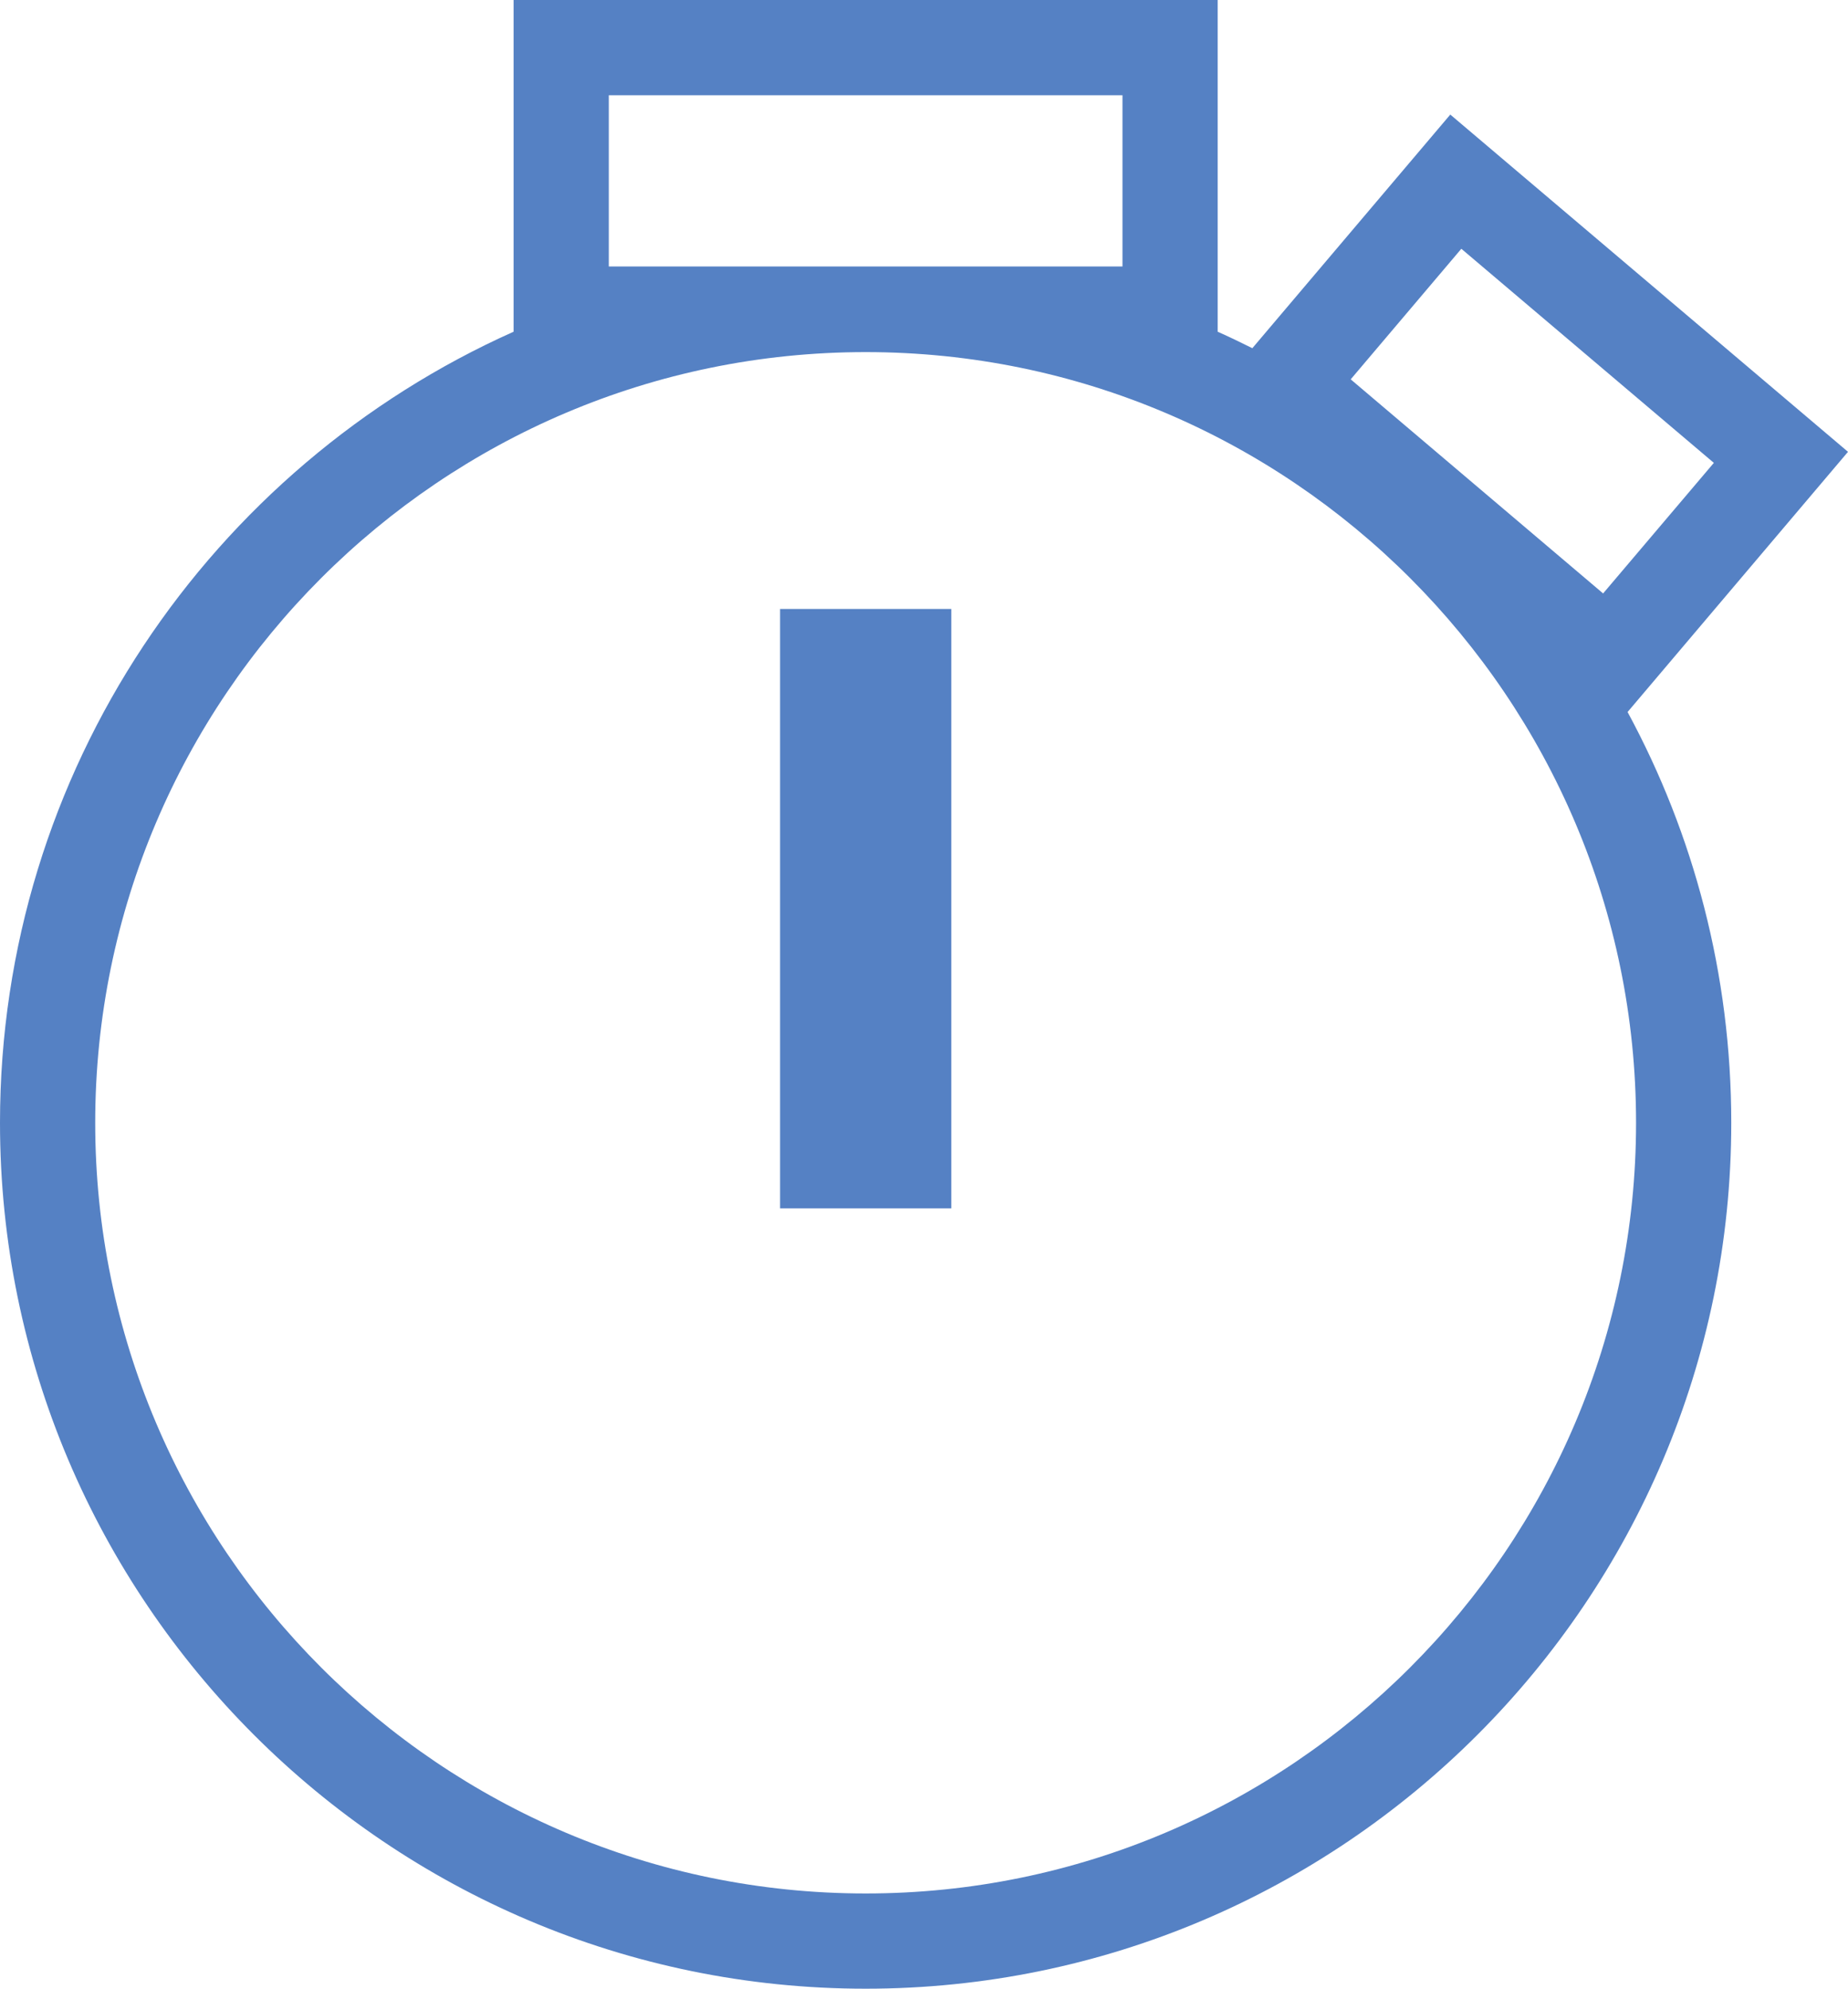 <svg xmlns="http://www.w3.org/2000/svg" width="19.409" height="20.881" viewBox="0 0 19.409 20.881">
  <g id="icons8_time" transform="translate(-2)" fill="none">
    <path d="M8.394,1V2.8h5.394V1Zm8.954,1.612L16.186,3.983l2.652,2.248L20,4.86ZM11.092,3.7a8.092,8.092,0,1,0,8.092,8.092A8.1,8.1,0,0,0,11.092,3.7Zm-.9,2.7h1.8v6.294h-1.8Z" stroke="none"/>
    <path d="M 8.394 1 L 8.394 2.798 L 13.789 2.798 L 13.789 1 L 8.394 1 M 17.348 2.612 L 16.186 3.983 L 18.837 6.231 L 20 4.86 L 17.348 2.612 M 11.092 3.697 C 6.63 3.697 3 7.328 3 11.789 C 3 16.25 6.63 19.881 11.092 19.881 C 15.553 19.881 19.183 16.25 19.183 11.789 C 19.183 7.328 15.553 3.697 11.092 3.697 M 11.991 12.688 L 10.193 12.688 L 10.193 6.394 L 11.991 6.394 L 11.991 12.688 M 7.394 -1.9073486328125e-06 L 14.789 -1.9073486328125e-06 L 14.789 3.483 C 14.912 3.538 15.033 3.596 15.153 3.656 L 17.232 1.203 L 21.409 4.744 L 19.094 7.476 C 19.789 8.76 20.183 10.229 20.183 11.789 C 20.183 16.802 16.105 20.881 11.092 20.881 C 6.079 20.881 2 16.802 2 11.789 C 2 8.091 4.219 4.902 7.394 3.483 L 7.394 -1.9073486328125e-06 Z" stroke="none" fill="#5581c4"/>
  </g>
</svg>
